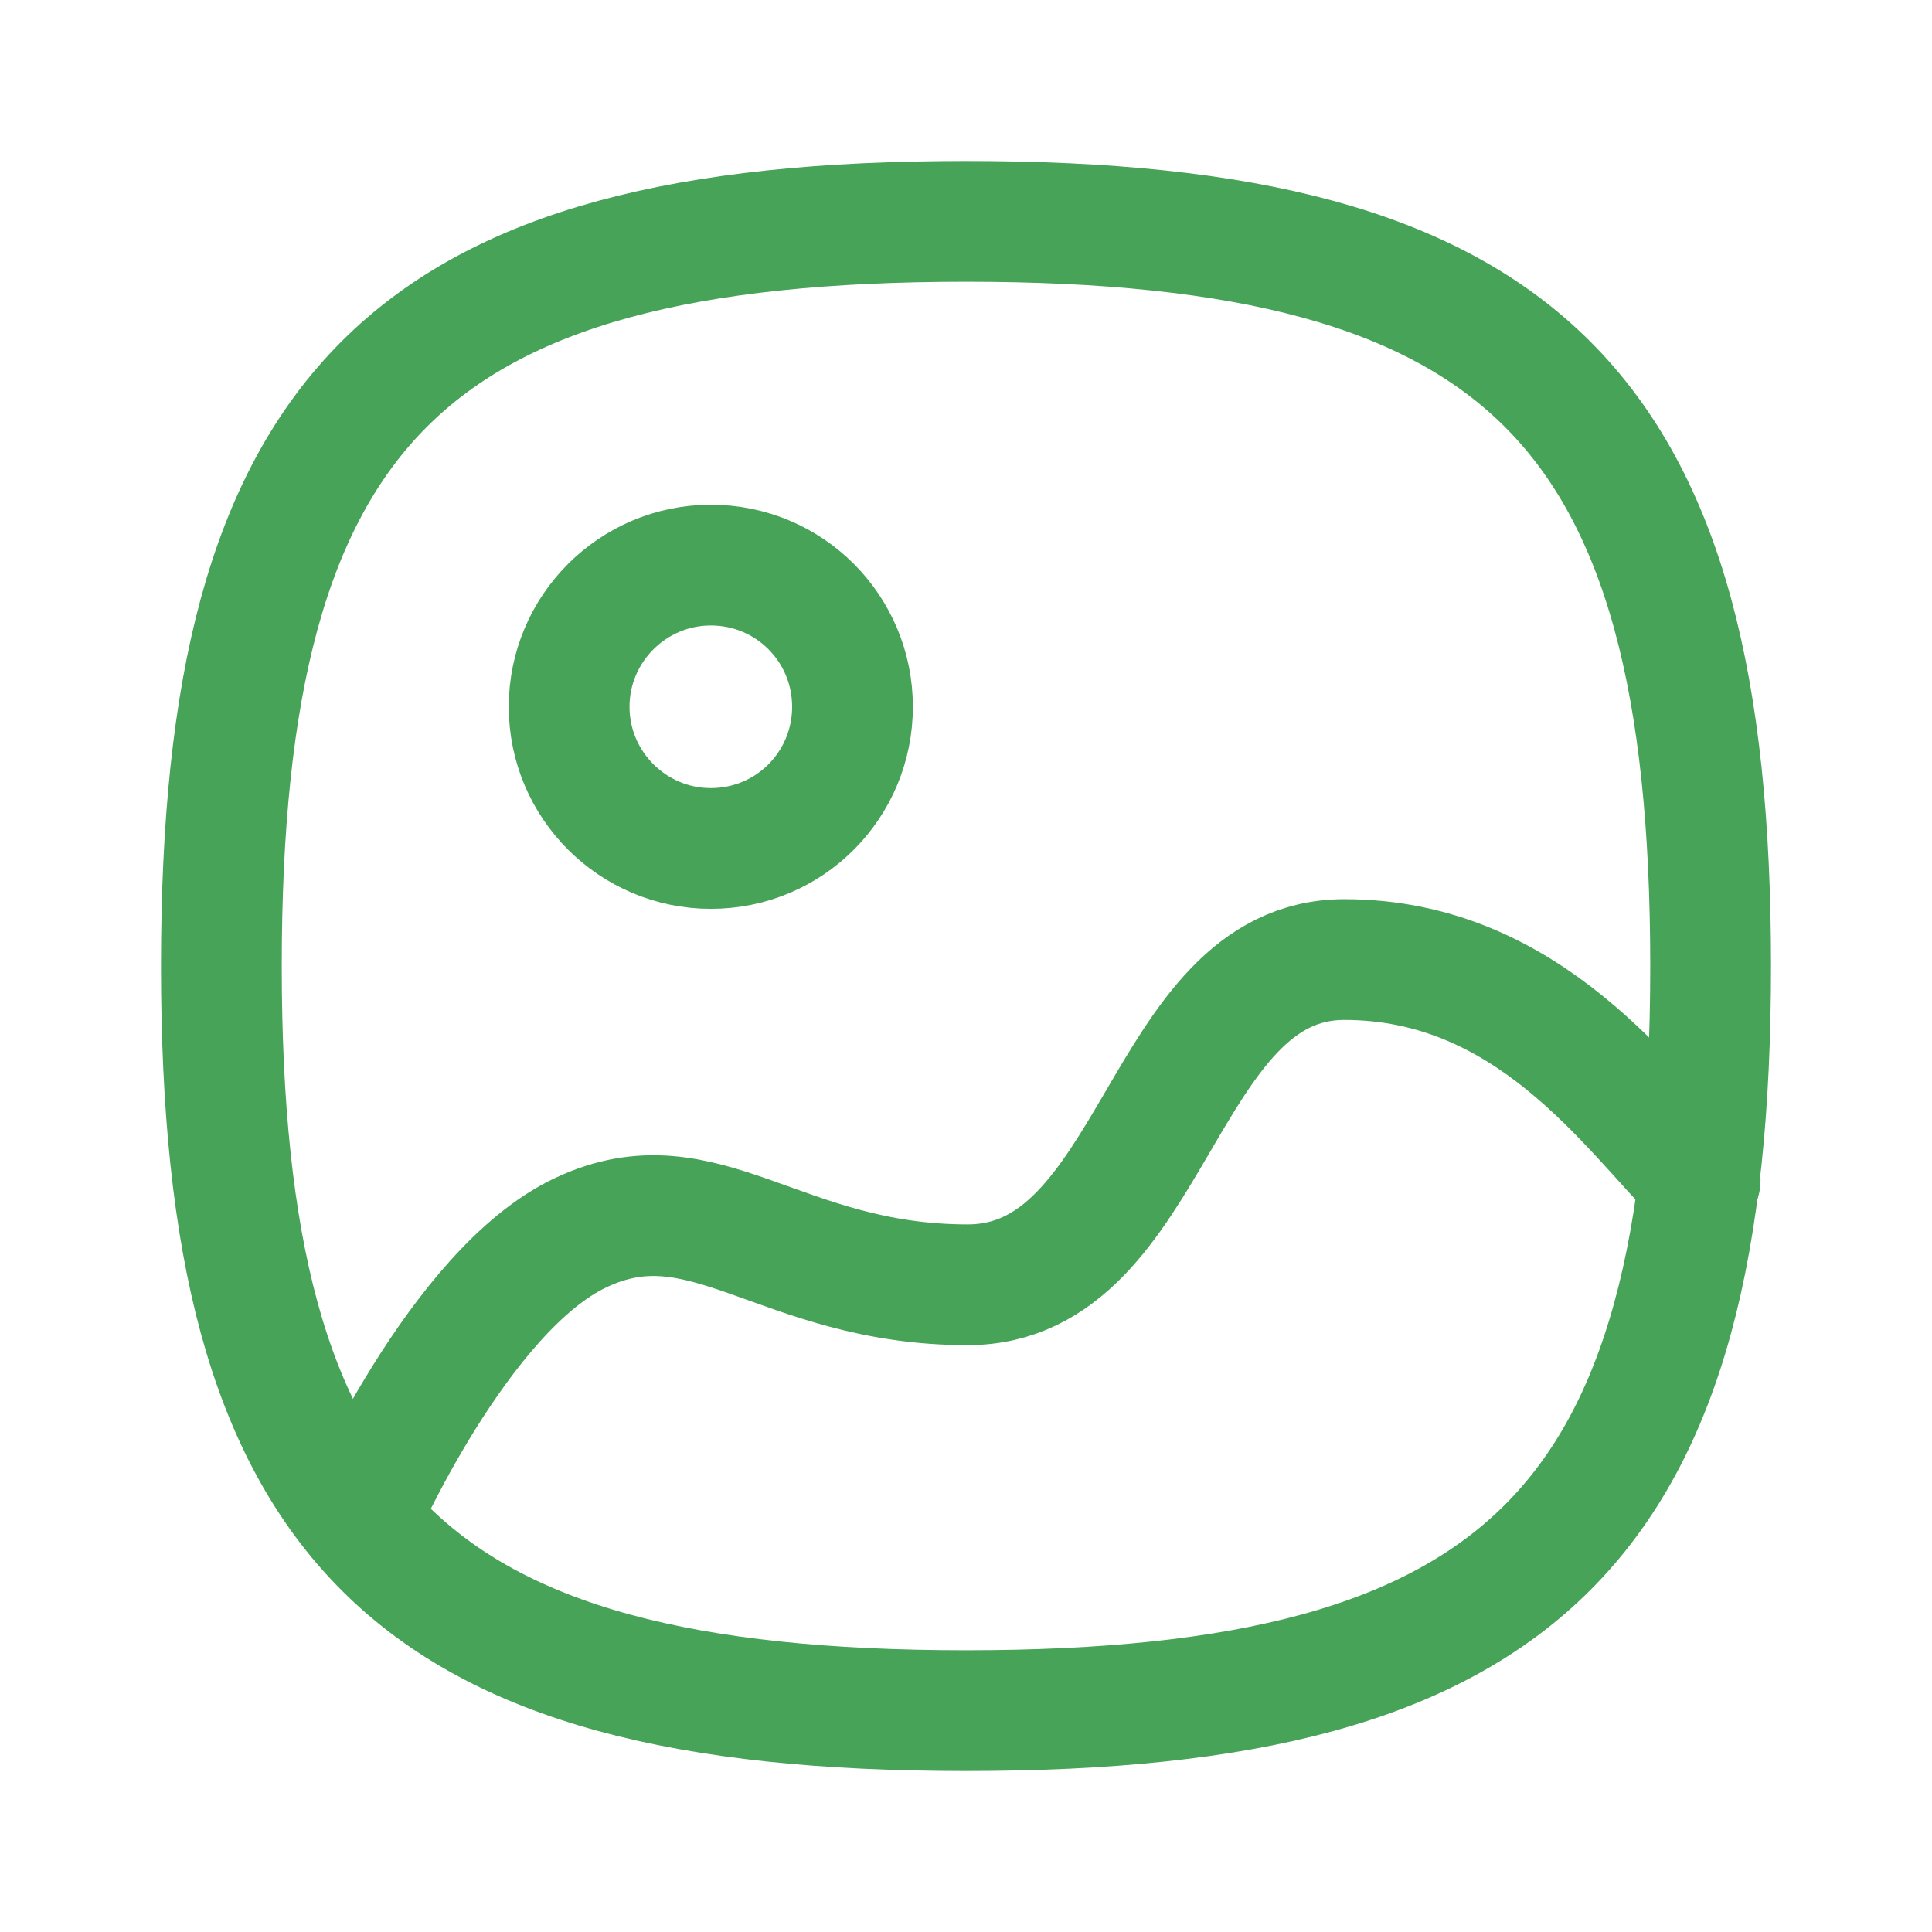 <svg width="24" height="24" viewBox="0 0 24 24" fill="none" xmlns="http://www.w3.org/2000/svg" xmlns:xlink="http://www.w3.org/1999/xlink">
	<desc>
			Created with Pixso.
	</desc>
	<defs/>
	<rect id="Iconly/Curved/Image 2" width="24" height="24" fill="#FFFFFF" fill-opacity="0"/>
	<path id="Stroke 1" d="M12 21.25C18.93 21.25 21.25 18.93 21.25 12C21.25 5.06 18.93 2.75 12 2.75C5.06 2.75 2.75 5.06 2.75 12C2.75 18.93 5.06 21.25 12 21.25Z" stroke="#46A358" stroke-opacity="1" stroke-width="1.5" stroke-linejoin="round"/>
	<path id="Stroke 3" d="M8.83 10.54C7.86 10.54 7.07 9.75 7.07 8.78C7.07 7.81 7.86 7.02 8.83 7.02C9.81 7.02 10.59 7.81 10.59 8.78C10.59 9.75 9.81 10.54 8.83 10.54Z" stroke="#46A358" stroke-opacity="1" stroke-width="1.5" stroke-linejoin="round"/>
	<path id="Stroke 5" d="M21.12 14.66C20.23 13.76 18.99 11.92 16.7 11.92C14.41 11.92 14.36 15.96 12.02 15.96C9.69 15.96 8.75 14.59 7.22 15.31C5.7 16.02 4.46 18.87 4.46 18.87" stroke="#46A358" stroke-opacity="1" stroke-width="1.5" stroke-linejoin="round" stroke-linecap="round"/>
</svg>
